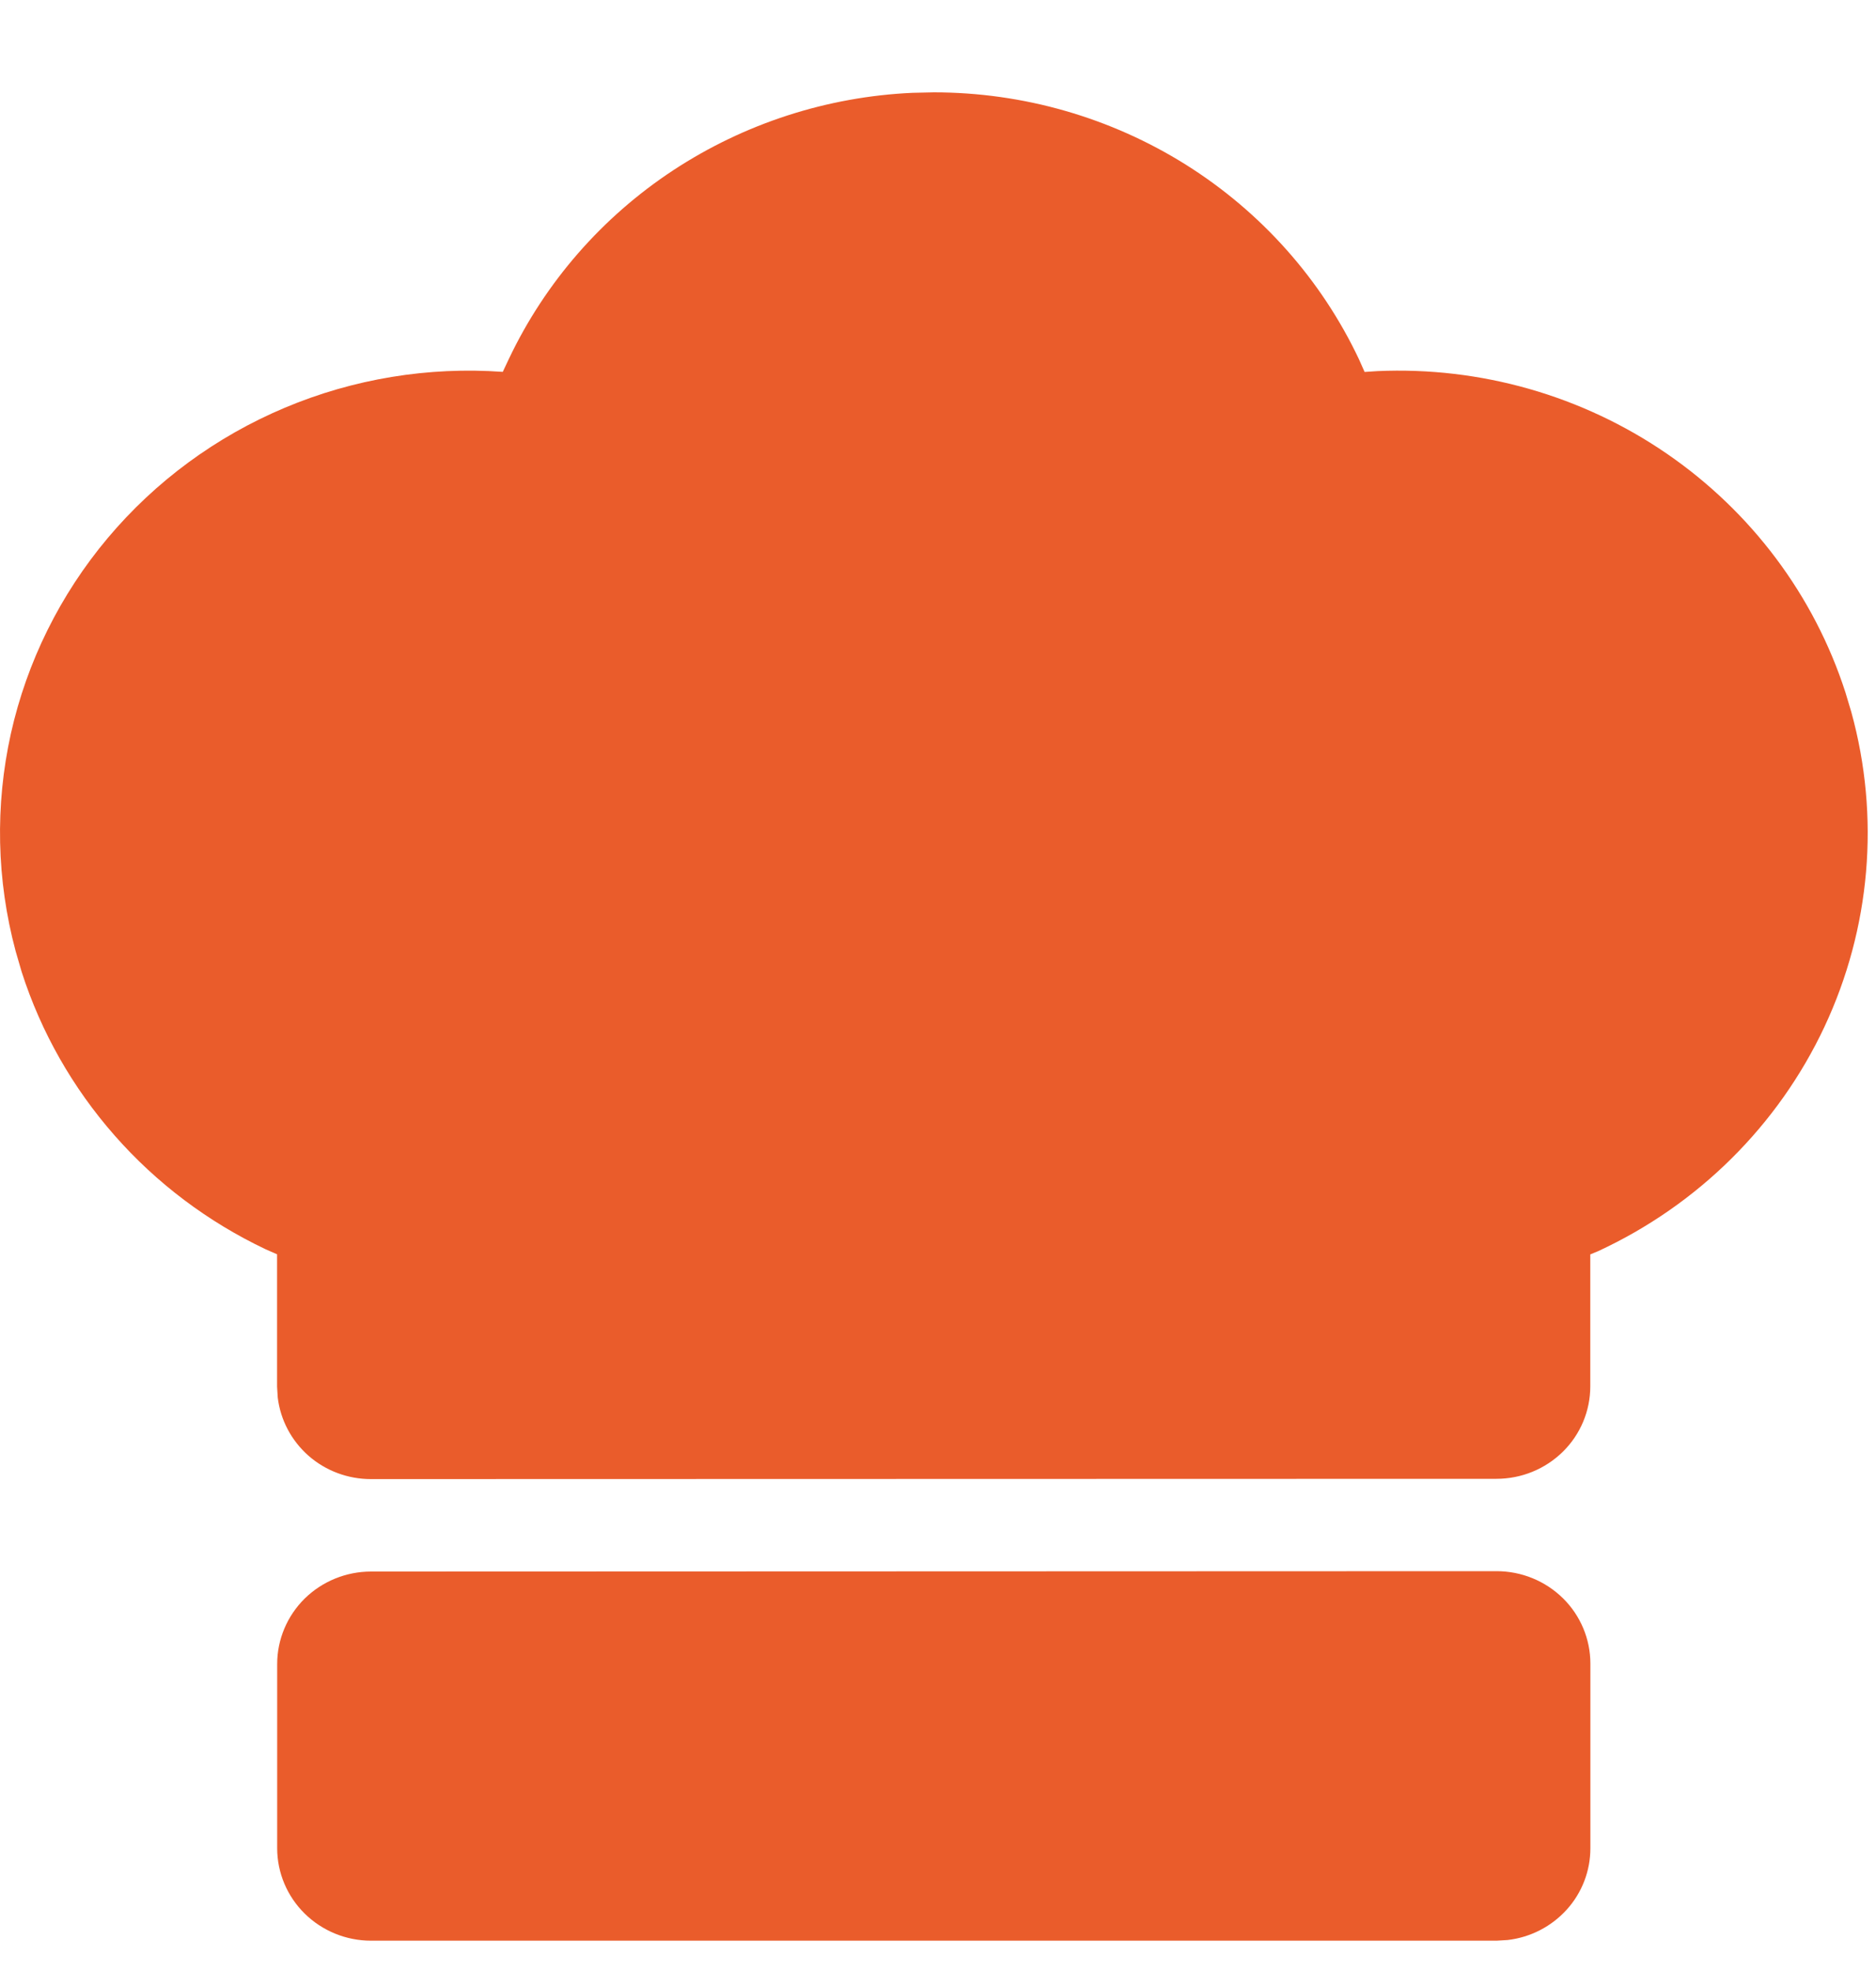 <svg width="20" height="21" viewBox="0 0 20 21" fill="none" xmlns="http://www.w3.org/2000/svg">
<path id="Vector" d="M16.955 17.725V19.692C16.955 19.933 16.866 20.166 16.703 20.346C16.54 20.526 16.316 20.642 16.072 20.67L15.955 20.677H3.955C3.69 20.677 3.436 20.573 3.248 20.388C3.061 20.204 2.955 19.953 2.955 19.692V17.729C2.955 17.468 3.061 17.217 3.248 17.032C3.436 16.848 3.69 16.744 3.955 16.744L15.955 16.74C16.221 16.74 16.475 16.844 16.663 17.029C16.85 17.213 16.955 17.464 16.955 17.725ZM9.955 0.984C10.908 0.984 11.84 1.252 12.643 1.755C13.446 2.259 14.086 2.978 14.488 3.828L14.548 3.963L14.684 3.954C15.783 3.905 16.867 4.214 17.769 4.833C18.671 5.452 19.341 6.346 19.674 7.377L19.737 7.587C20.045 8.704 19.943 9.891 19.45 10.941C18.957 11.99 18.104 12.836 17.041 13.329L16.954 13.365V14.771C16.954 15.032 16.849 15.283 16.662 15.467C16.474 15.652 16.22 15.756 15.954 15.756L3.954 15.759C3.709 15.759 3.473 15.671 3.29 15.511C3.107 15.35 2.99 15.13 2.961 14.89L2.954 14.775V13.364L2.831 13.31C2.216 13.018 1.668 12.606 1.221 12.097C0.774 11.589 0.437 10.996 0.231 10.355L0.167 10.135C-0.037 9.377 -0.054 8.582 0.116 7.816C0.287 7.051 0.641 6.336 1.149 5.732C1.657 5.128 2.304 4.652 3.037 4.344C3.769 4.036 4.566 3.905 5.36 3.962L5.426 3.822C5.813 3.008 6.418 2.314 7.176 1.815C7.935 1.316 8.817 1.03 9.728 0.989L9.955 0.984Z" fill="#EA5C2B"/>
</svg>
